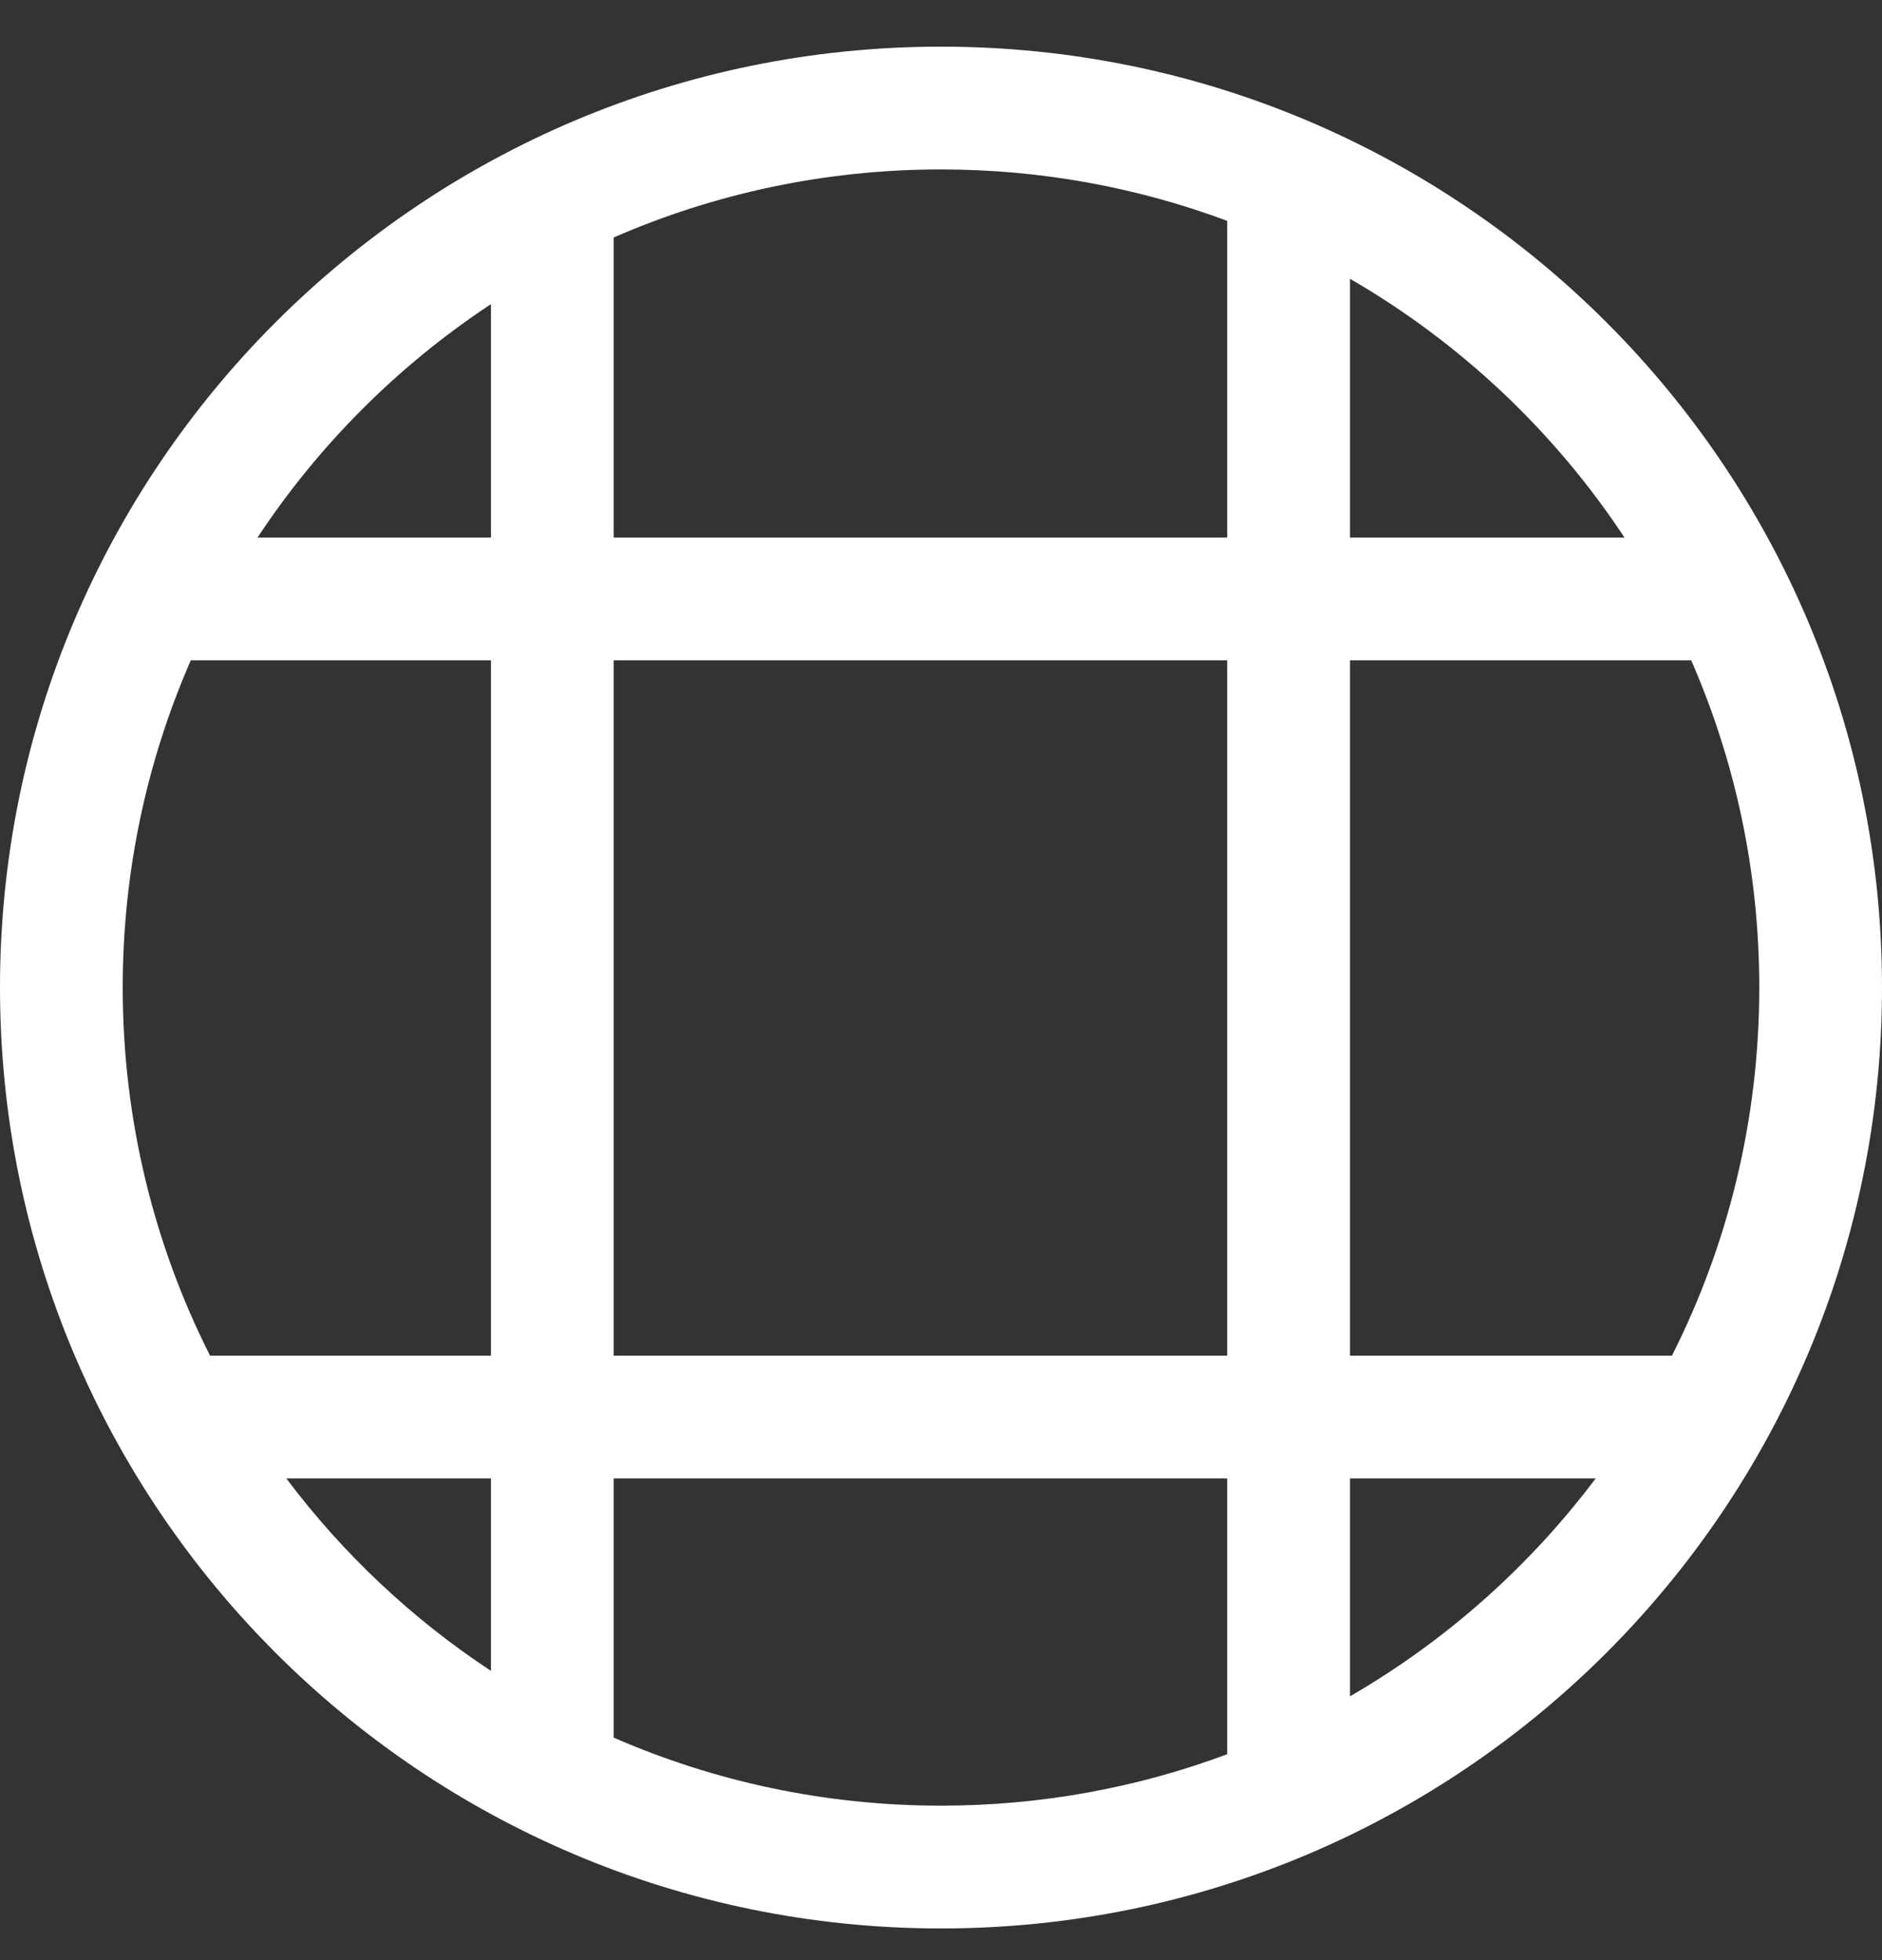 <svg width="24" height="25" viewBox="0 0 24 25" fill="none" xmlns="http://www.w3.org/2000/svg">
<rect x="0" y="0" width="24" height="25" fill="#333333" stroke="none"/>
<path fill-rule="evenodd" clip-rule="evenodd" d="M21.321 17.291C22.034 15.88 22.435 14.284 22.435 12.595C22.435 11.111 22.125 9.7 21.567 8.422H17.216V17.291H21.321ZM20.349 18.856H17.216V21.635C18.438 20.928 19.504 19.98 20.349 18.856ZM15.65 17.291V8.422H7.826V17.291H15.65ZM7.826 18.856H15.65V22.374C14.514 22.798 13.284 23.03 12 23.03C10.516 23.03 9.104 22.72 7.826 22.162V18.856ZM6.261 17.291V8.422H2.433C1.875 9.7 1.565 11.111 1.565 12.595C1.565 14.284 1.966 15.88 2.679 17.291H6.261ZM3.651 18.856H6.261V21.311C5.256 20.649 4.373 19.817 3.651 18.856ZM17.216 3.556C18.623 4.37 19.823 5.503 20.716 6.856H17.216V3.556ZM15.65 2.817V6.856H7.826V3.029C9.104 2.471 10.516 2.161 12 2.161C13.284 2.161 14.514 2.393 15.65 2.817ZM6.261 3.879V6.856H3.284C4.064 5.674 5.078 4.66 6.261 3.879ZM12 24.596C18.627 24.596 24 19.223 24 12.595C24 5.968 18.627 0.595 12 0.595C5.373 0.595 0 5.968 0 12.595C0 19.223 5.373 24.596 12 24.596Z" fill="white"/>
</svg>
